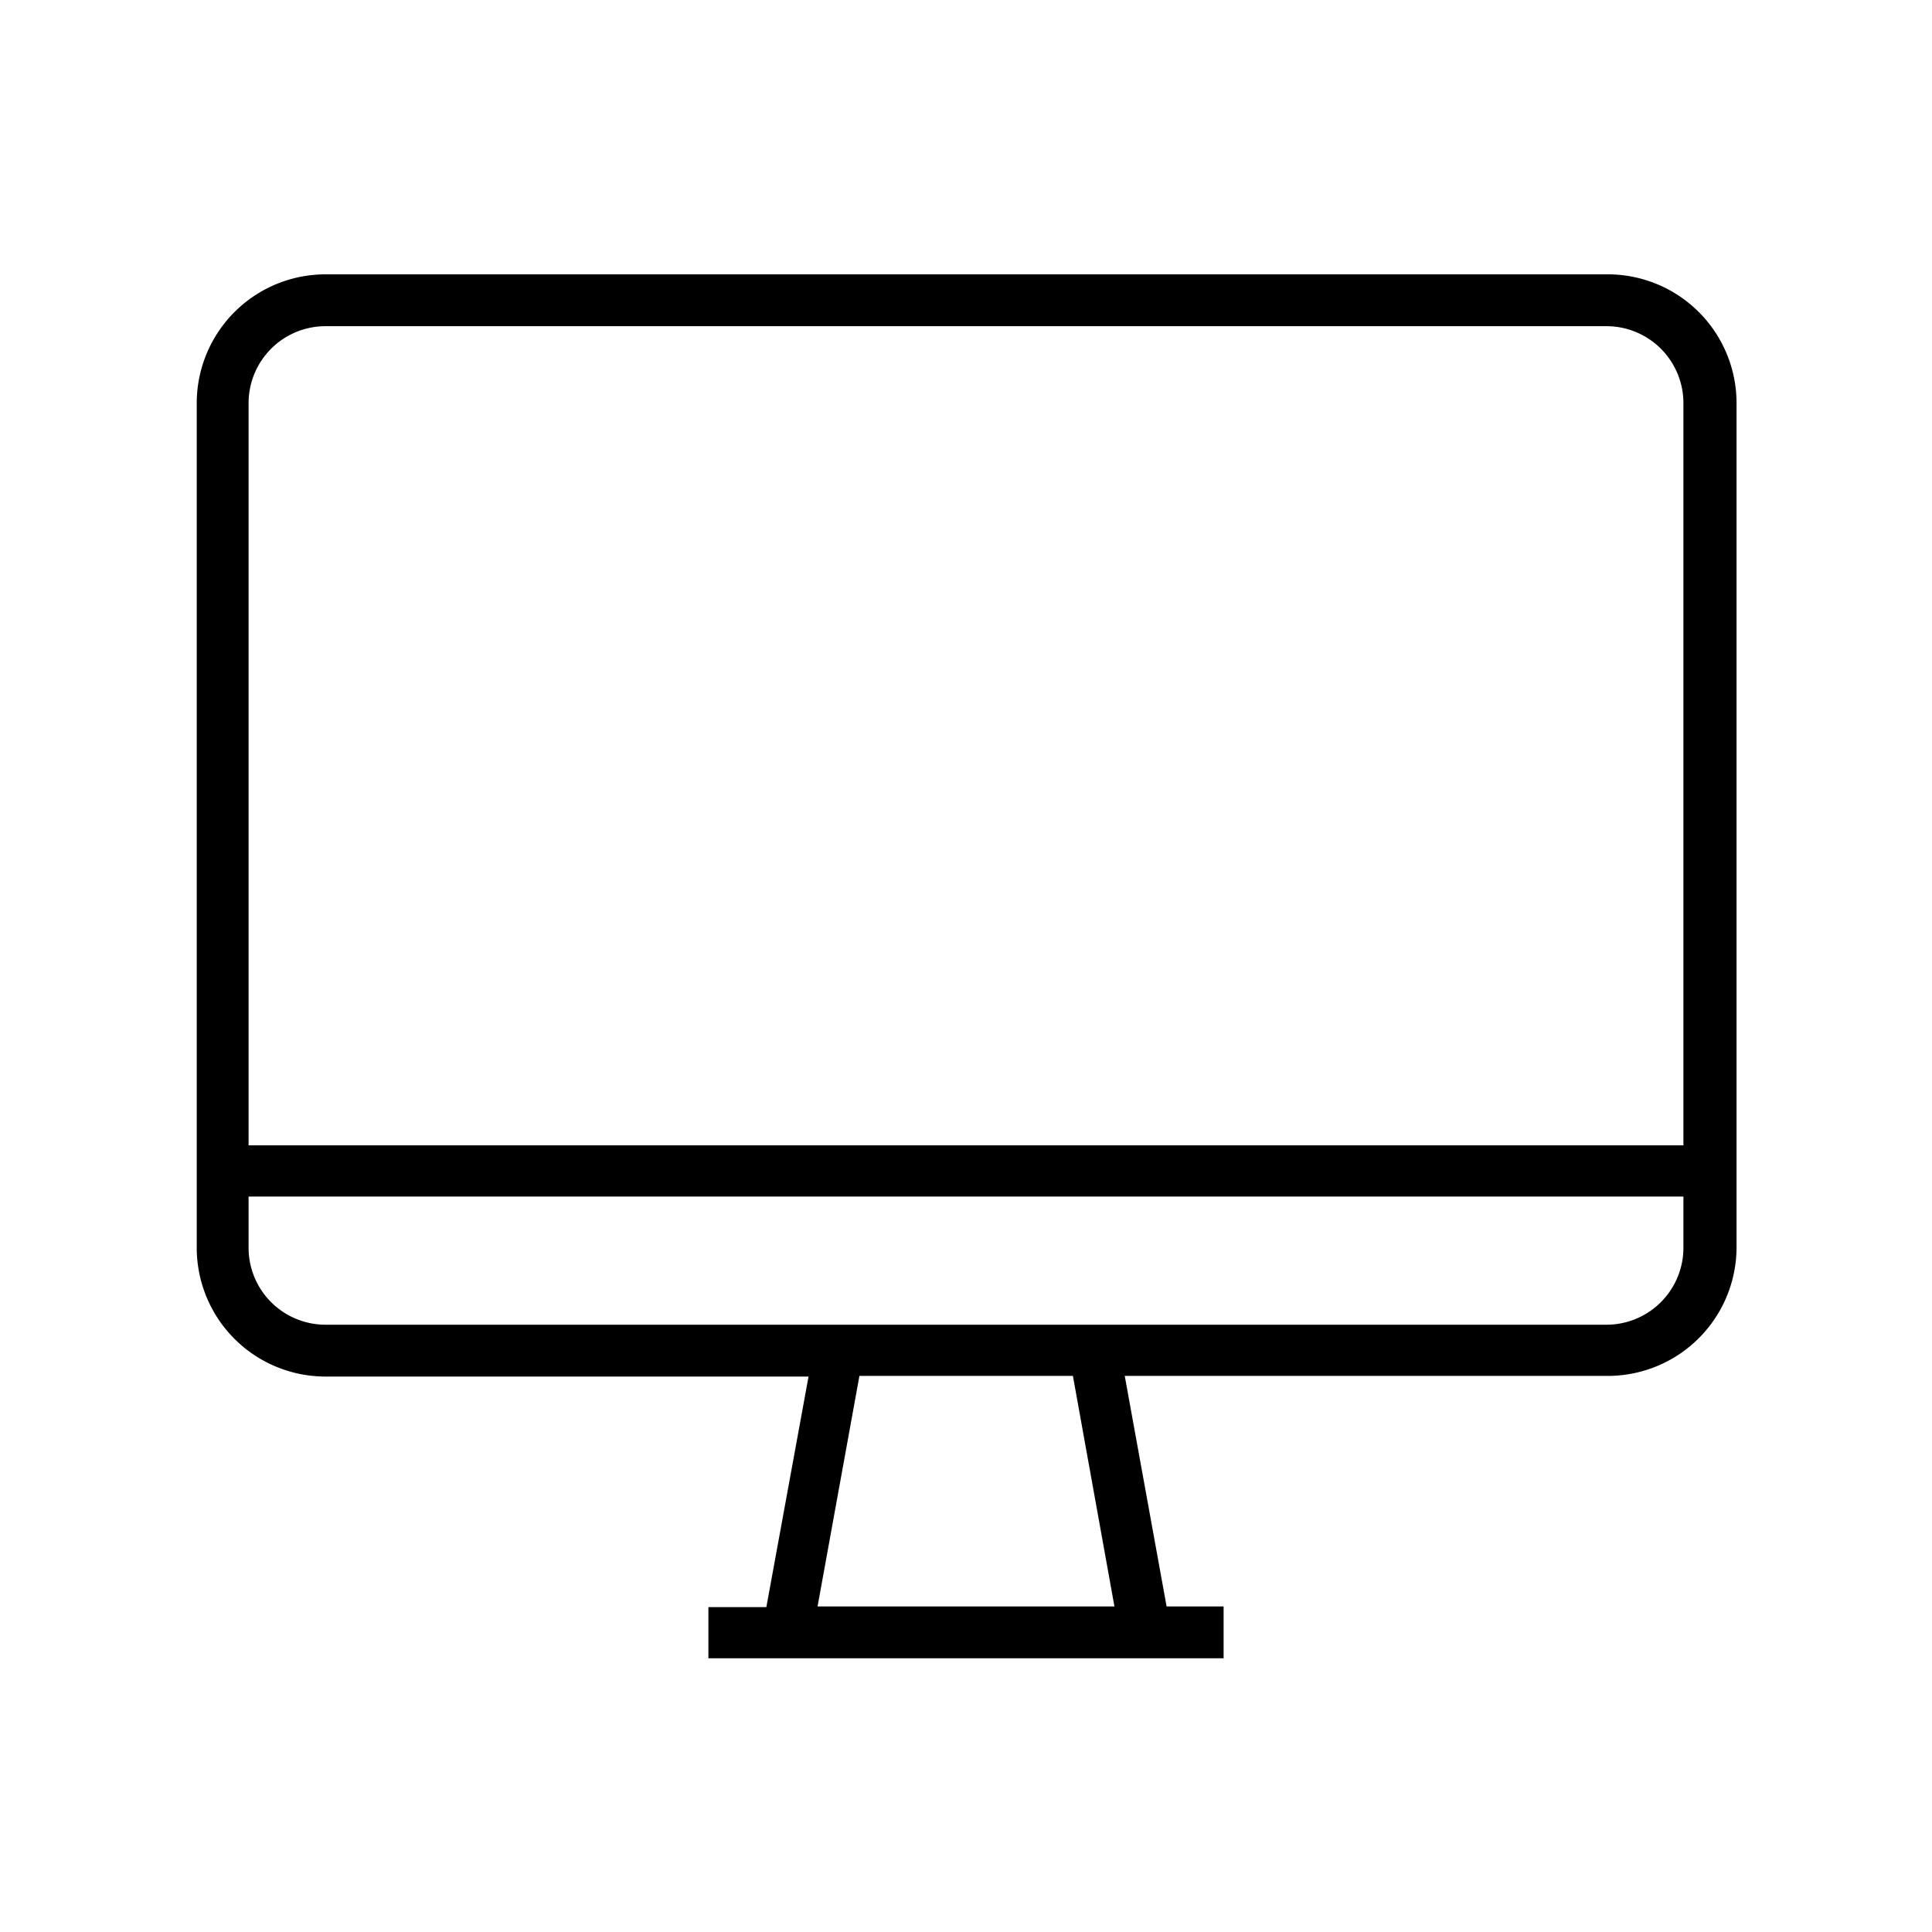 <svg xmlns="http://www.w3.org/2000/svg" viewBox="0 0 60 60">
  <g id="b8f4b1ce-0d4f-40ef-90c3-daa5525a1ce4" data-name="Layer 1">
    <path d="M49.89,8.52H10.11a4,4,0,0,0-4,4V38.75a4,4,0,0,0,4,4h15l-1.31,7.16H22v1.59H38V49.89H36.23l-1.3-7.16h15a4,4,0,0,0,4-4V12.5A4,4,0,0,0,49.89,8.52Zm-42.17,4a2.39,2.39,0,0,1,2.39-2.39H49.89a2.39,2.39,0,0,1,2.39,2.39V35.57H7.72ZM34.61,49.89H25.39l1.3-7.16h6.63ZM52.28,38.75a2.39,2.39,0,0,1-2.39,2.39H10.11a2.39,2.39,0,0,1-2.39-2.39V37.16H52.28Z"/>
  </g>
</svg>

